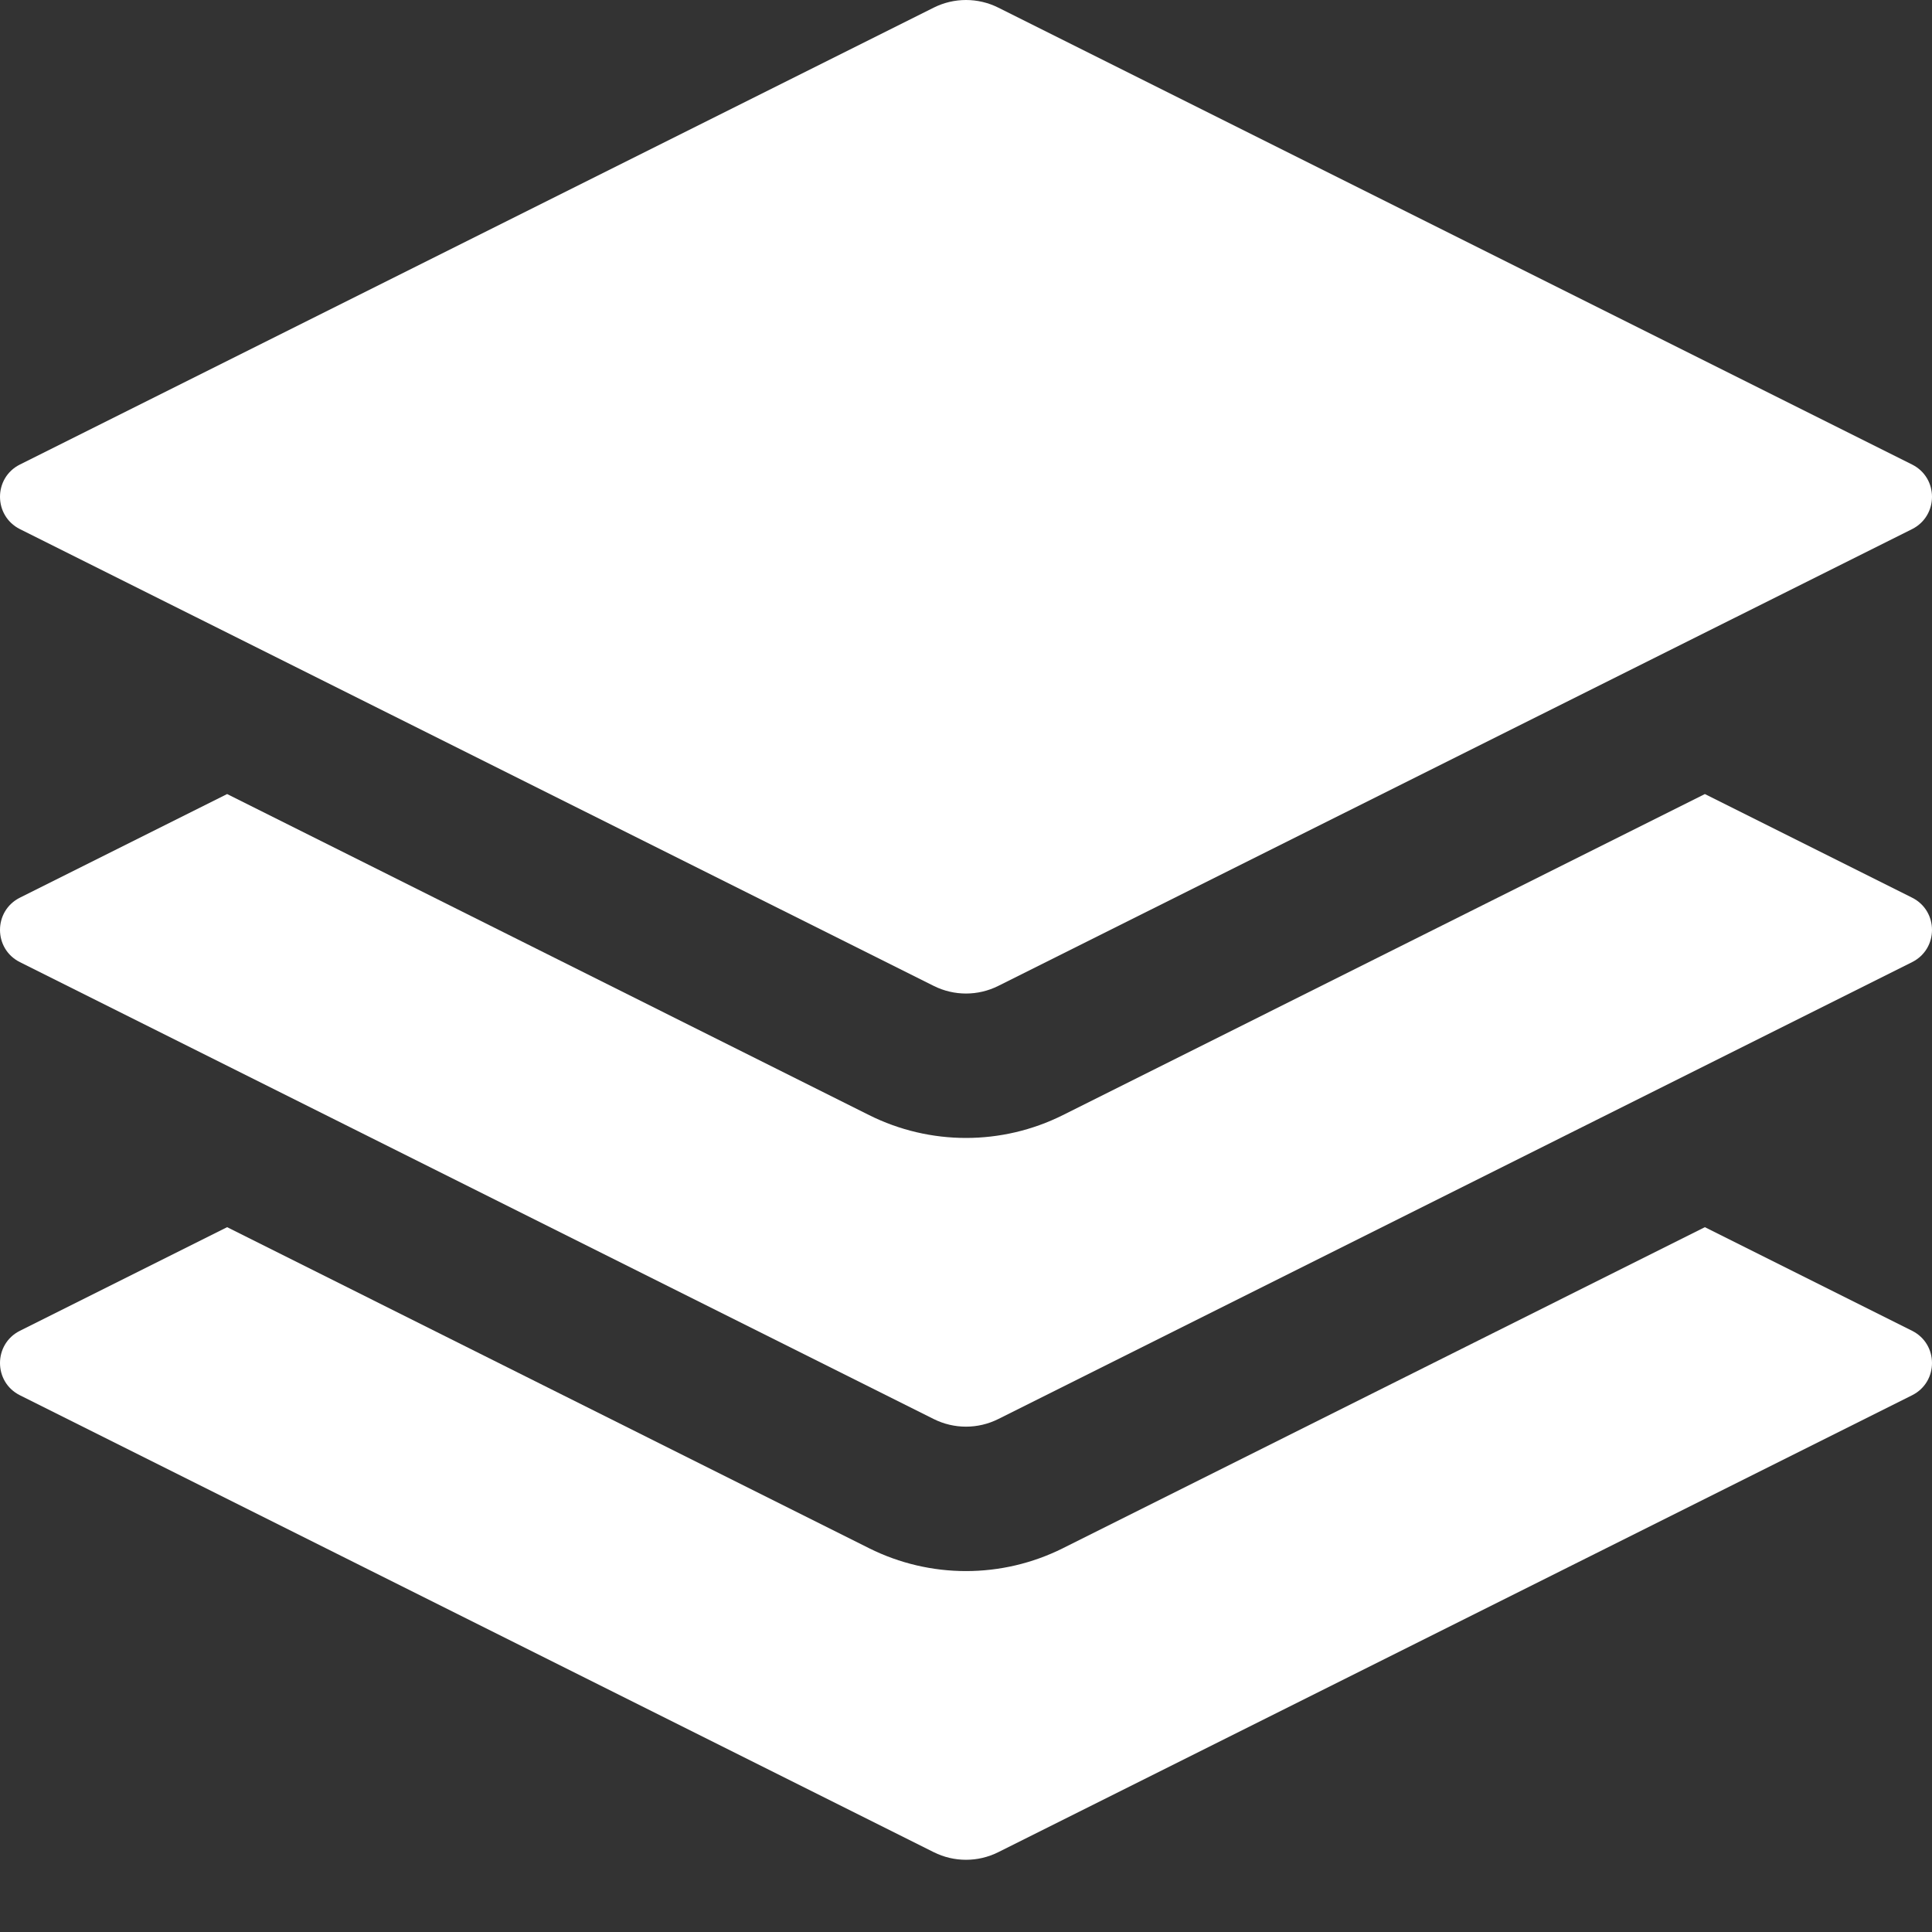 <svg width="16" height="16" viewBox="0 0 16 16" fill="none" xmlns="http://www.w3.org/2000/svg">
<rect x="0" y="0" width="16" height="16" fill="#333333" stroke="none"/>
<path d="M14.119 10.163L15.835 11.021C16.055 11.131 16.055 11.445 15.835 11.555L8.267 15.339C8.099 15.423 7.901 15.423 7.733 15.339L0.165 11.555C-0.055 11.445 -0.055 11.131 0.165 11.021L1.881 10.163L7.198 12.822C7.703 13.074 8.297 13.074 8.802 12.822L14.119 10.163Z" fill="white"/>
<path d="M7.733 0.063C7.901 -0.021 8.099 -0.021 8.267 0.063L15.835 3.847C16.055 3.957 16.055 4.271 15.835 4.382L8.267 8.165C8.099 8.249 7.901 8.249 7.733 8.165L0.165 4.382C-0.055 4.271 -0.055 3.957 0.165 3.847L7.733 0.063Z" fill="white"/>
<path d="M14.119 6.576L15.835 7.434C16.055 7.544 16.055 7.858 15.835 7.968L8.267 11.752C8.099 11.836 7.901 11.836 7.733 11.752L0.165 7.968C-0.055 7.858 -0.055 7.544 0.165 7.434L1.881 6.576L7.198 9.235C7.703 9.487 8.297 9.487 8.802 9.235L14.119 6.576Z" fill="white"/>
</svg>
